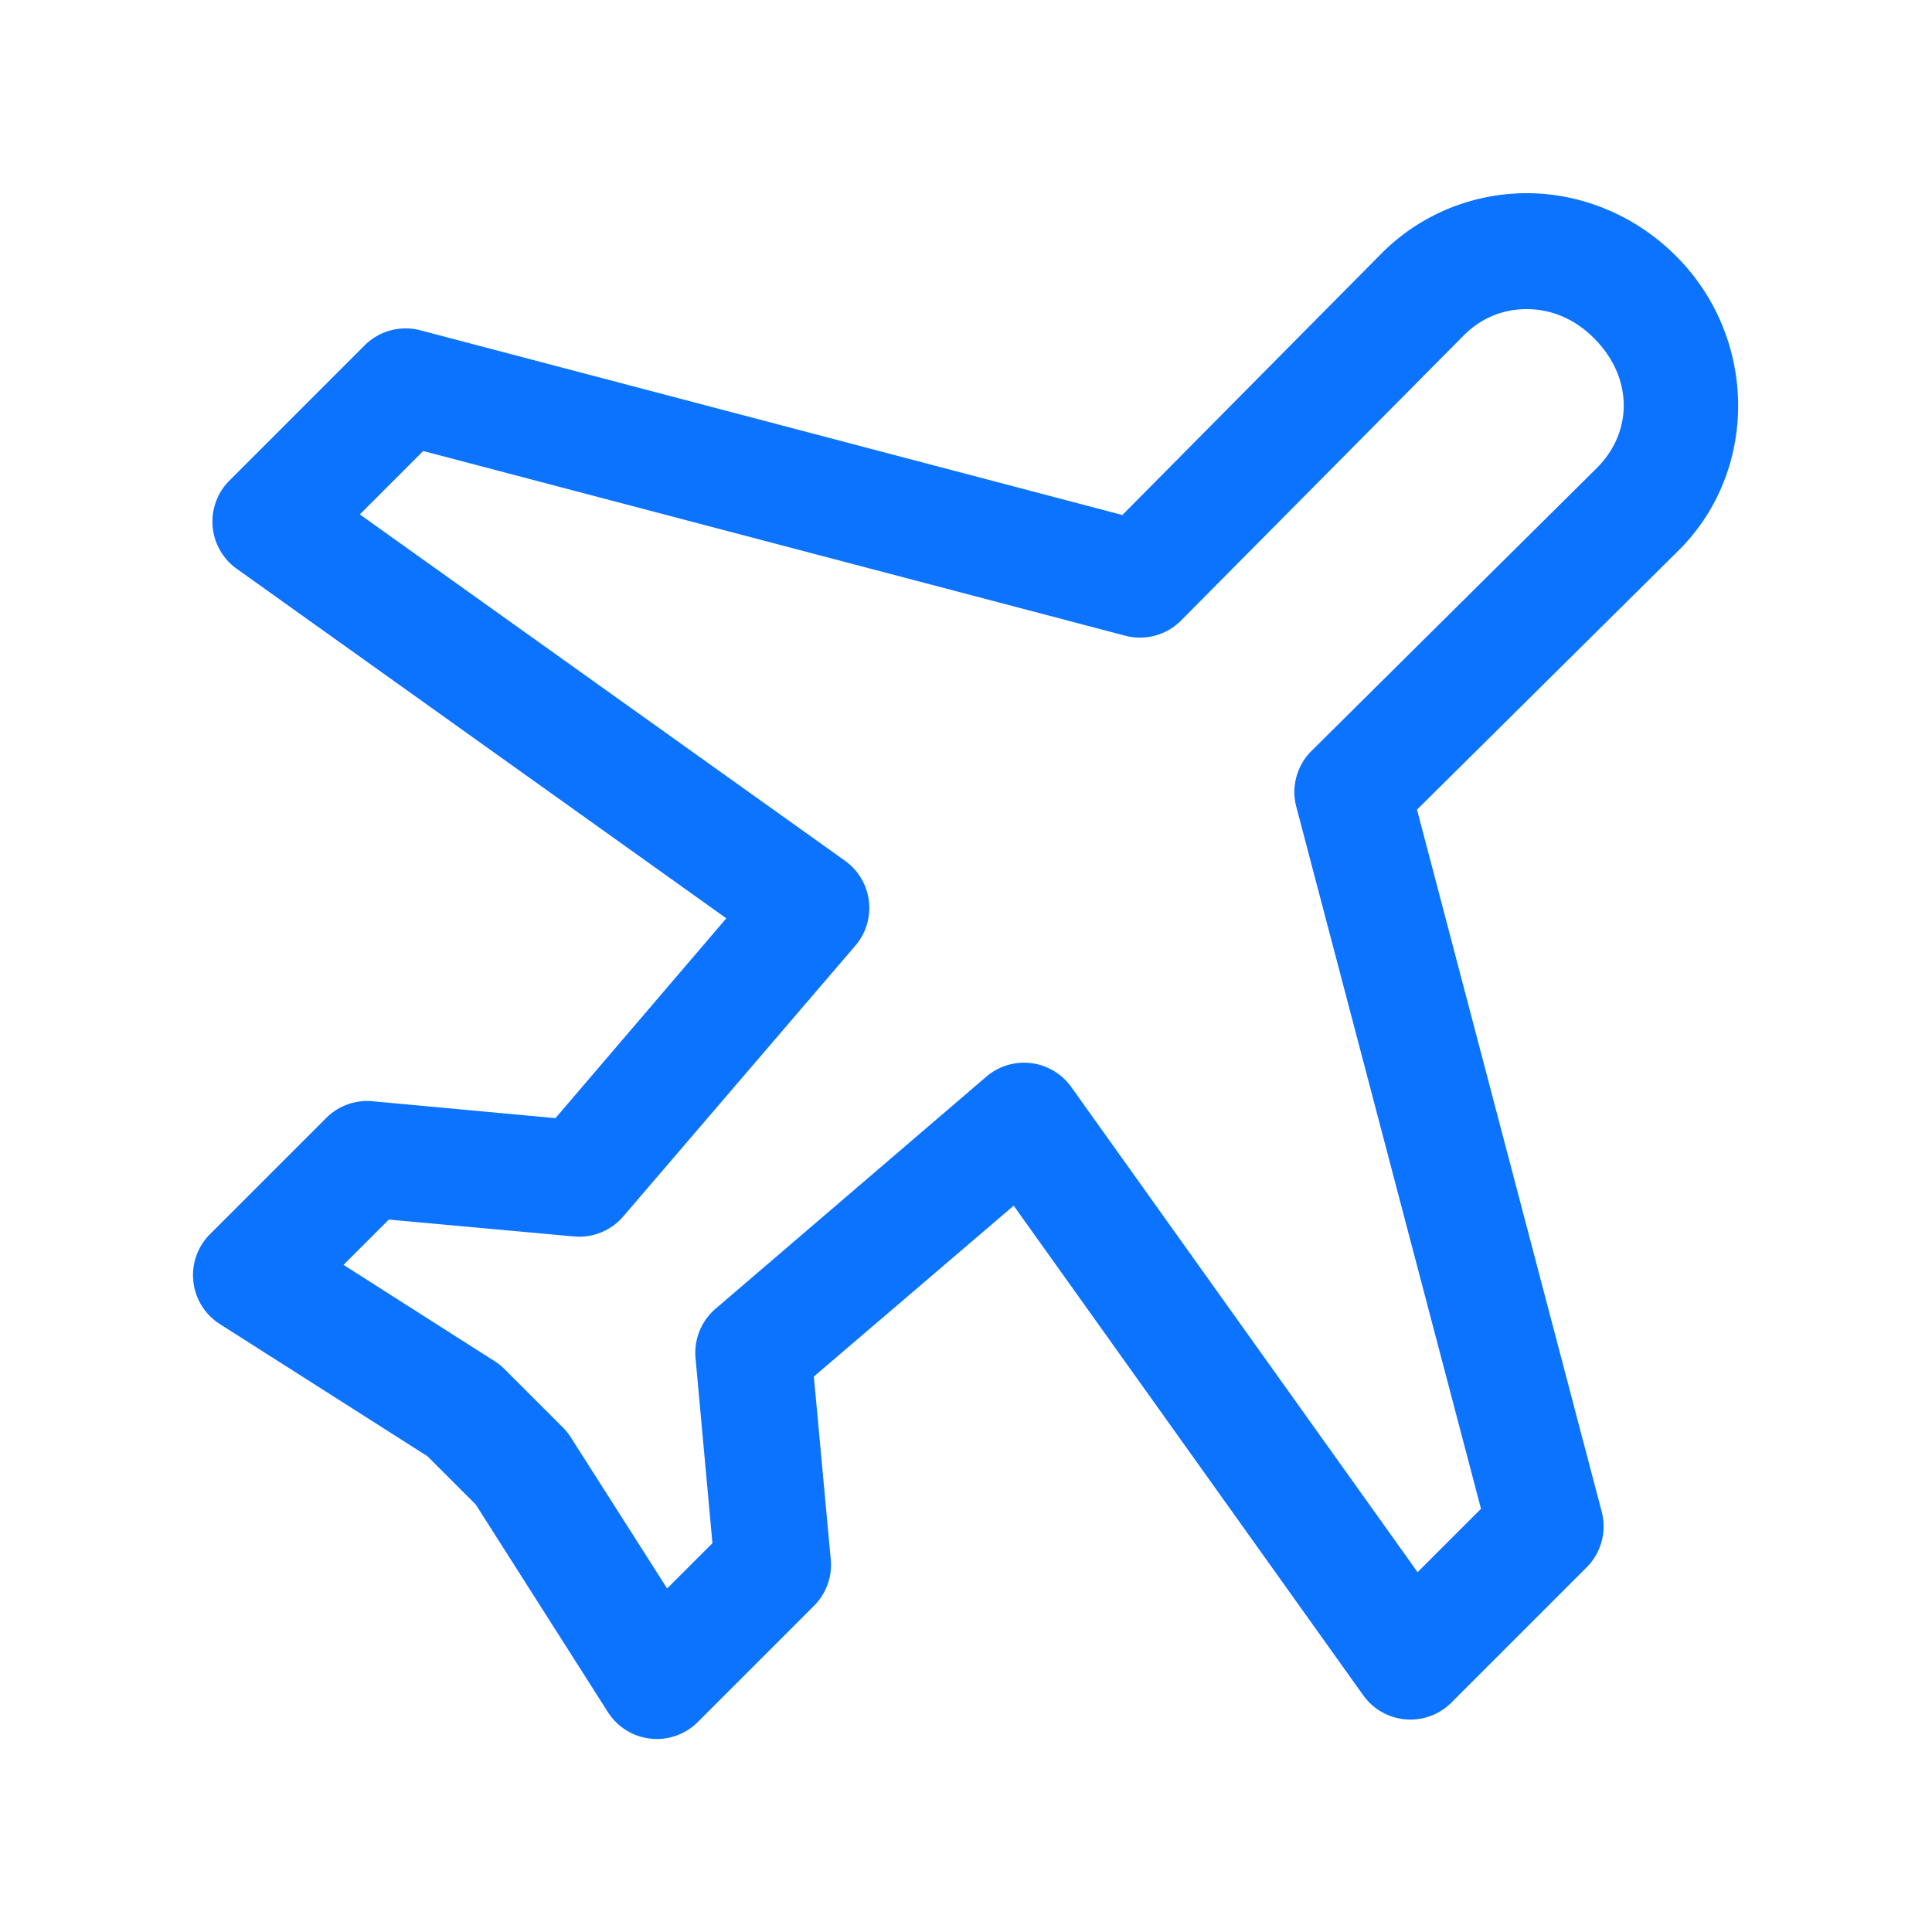<svg xmlns:dc='http://purl.org/dc/elements/1.1/' xmlns:cc='http://creativecommons.org/ns#' xmlns:rdf='http://www.w3.org/1999/02/22-rdf-syntax-ns#' xmlns:svg='http://www.w3.org/2000/svg' xmlns='http://www.w3.org/2000/svg' xmlns:sodipodi='http://sodipodi.sourceforge.net/DTD/sodipodi-0.dtd' xmlns:inkscape='http://www.inkscape.org/namespaces/inkscape' version='1.1' x='0px' y='0px' viewBox='0 0 100 100' style='&#10; fill: #0c73fe;&#10;'><g transform='translate(0,-952.362)'><path style='font-size:medium;font-style:normal;font-variant:normal;font-weight:normal;font-stretch:normal;text-indent:0;text-align:start;text-decoration:none;line-height:normal;letter-spacing:normal;word-spacing:normal;text-transform:none;direction:ltr;block-progression:tb;writing-mode:lr-tb;text-anchor:start;baseline-shift:baseline;opacity:1;color:#000000;fill-opacity:1;fill-rule:nonzero;stroke:none;stroke-width:6;marker:none;visibility:visible;display:inline;overflow:visible;enable-background:accumulate;font-family:Sans;-inkscape-font-specification:Sans' d='M 79.125 10 C 76.381 9.973 73.607 11.018 71.531 13.094 L 58.094 26.656 L 21.75 17.094 A 3 3 0 0 0 18.875 17.875 L 11.875 24.875 A 3 3 0 0 0 12.25 29.438 L 37.594 47.531 L 28.75 57.875 L 19.281 57 A 3 3 0 0 0 16.875 57.875 L 10.875 63.875 A 3 3 0 0 0 11.375 68.531 L 22.125 75.375 L 24.625 77.875 L 31.469 88.625 A 3 3 0 0 0 36.125 89.125 L 42.125 83.125 A 3 3 0 0 0 43 80.719 L 42.125 71.25 L 52.469 62.406 L 70.562 87.75 A 3 3 0 0 0 75.125 88.125 L 82.125 81.125 A 3 3 0 0 0 82.906 78.25 L 73.344 41.906 L 86.906 28.469 C 91.041 24.334 90.981 17.481 86.75 13.25 C 84.636 11.136 81.872 10.027 79.125 10 z M 79.062 16 C 80.261 16.012 81.468 16.468 82.5 17.5 C 84.56 19.56 84.506 22.37 82.656 24.219 L 67.875 38.875 A 3 3 0 0 0 67.094 41.75 L 76.656 78.094 L 73.375 81.375 L 55.438 56.25 A 3 3 0 0 0 51.062 55.719 L 37.062 67.719 A 3 3 0 0 0 36 70.281 L 36.875 79.875 L 34.531 82.219 L 29.531 74.375 A 3 3 0 0 0 29.125 73.875 L 26.125 70.875 A 3 3 0 0 0 25.625 70.469 L 17.781 65.469 L 20.125 63.125 L 29.719 64 A 3 3 0 0 0 32.281 62.938 L 44.281 48.938 A 3 3 0 0 0 43.75 44.562 L 18.625 26.625 L 21.906 23.344 L 58.25 32.906 A 3 3 0 0 0 61.125 32.125 L 75.781 17.344 C 76.697 16.428 77.862 15.988 79.062 16 z ' transform='translate(0,952.362)'/></g></svg>